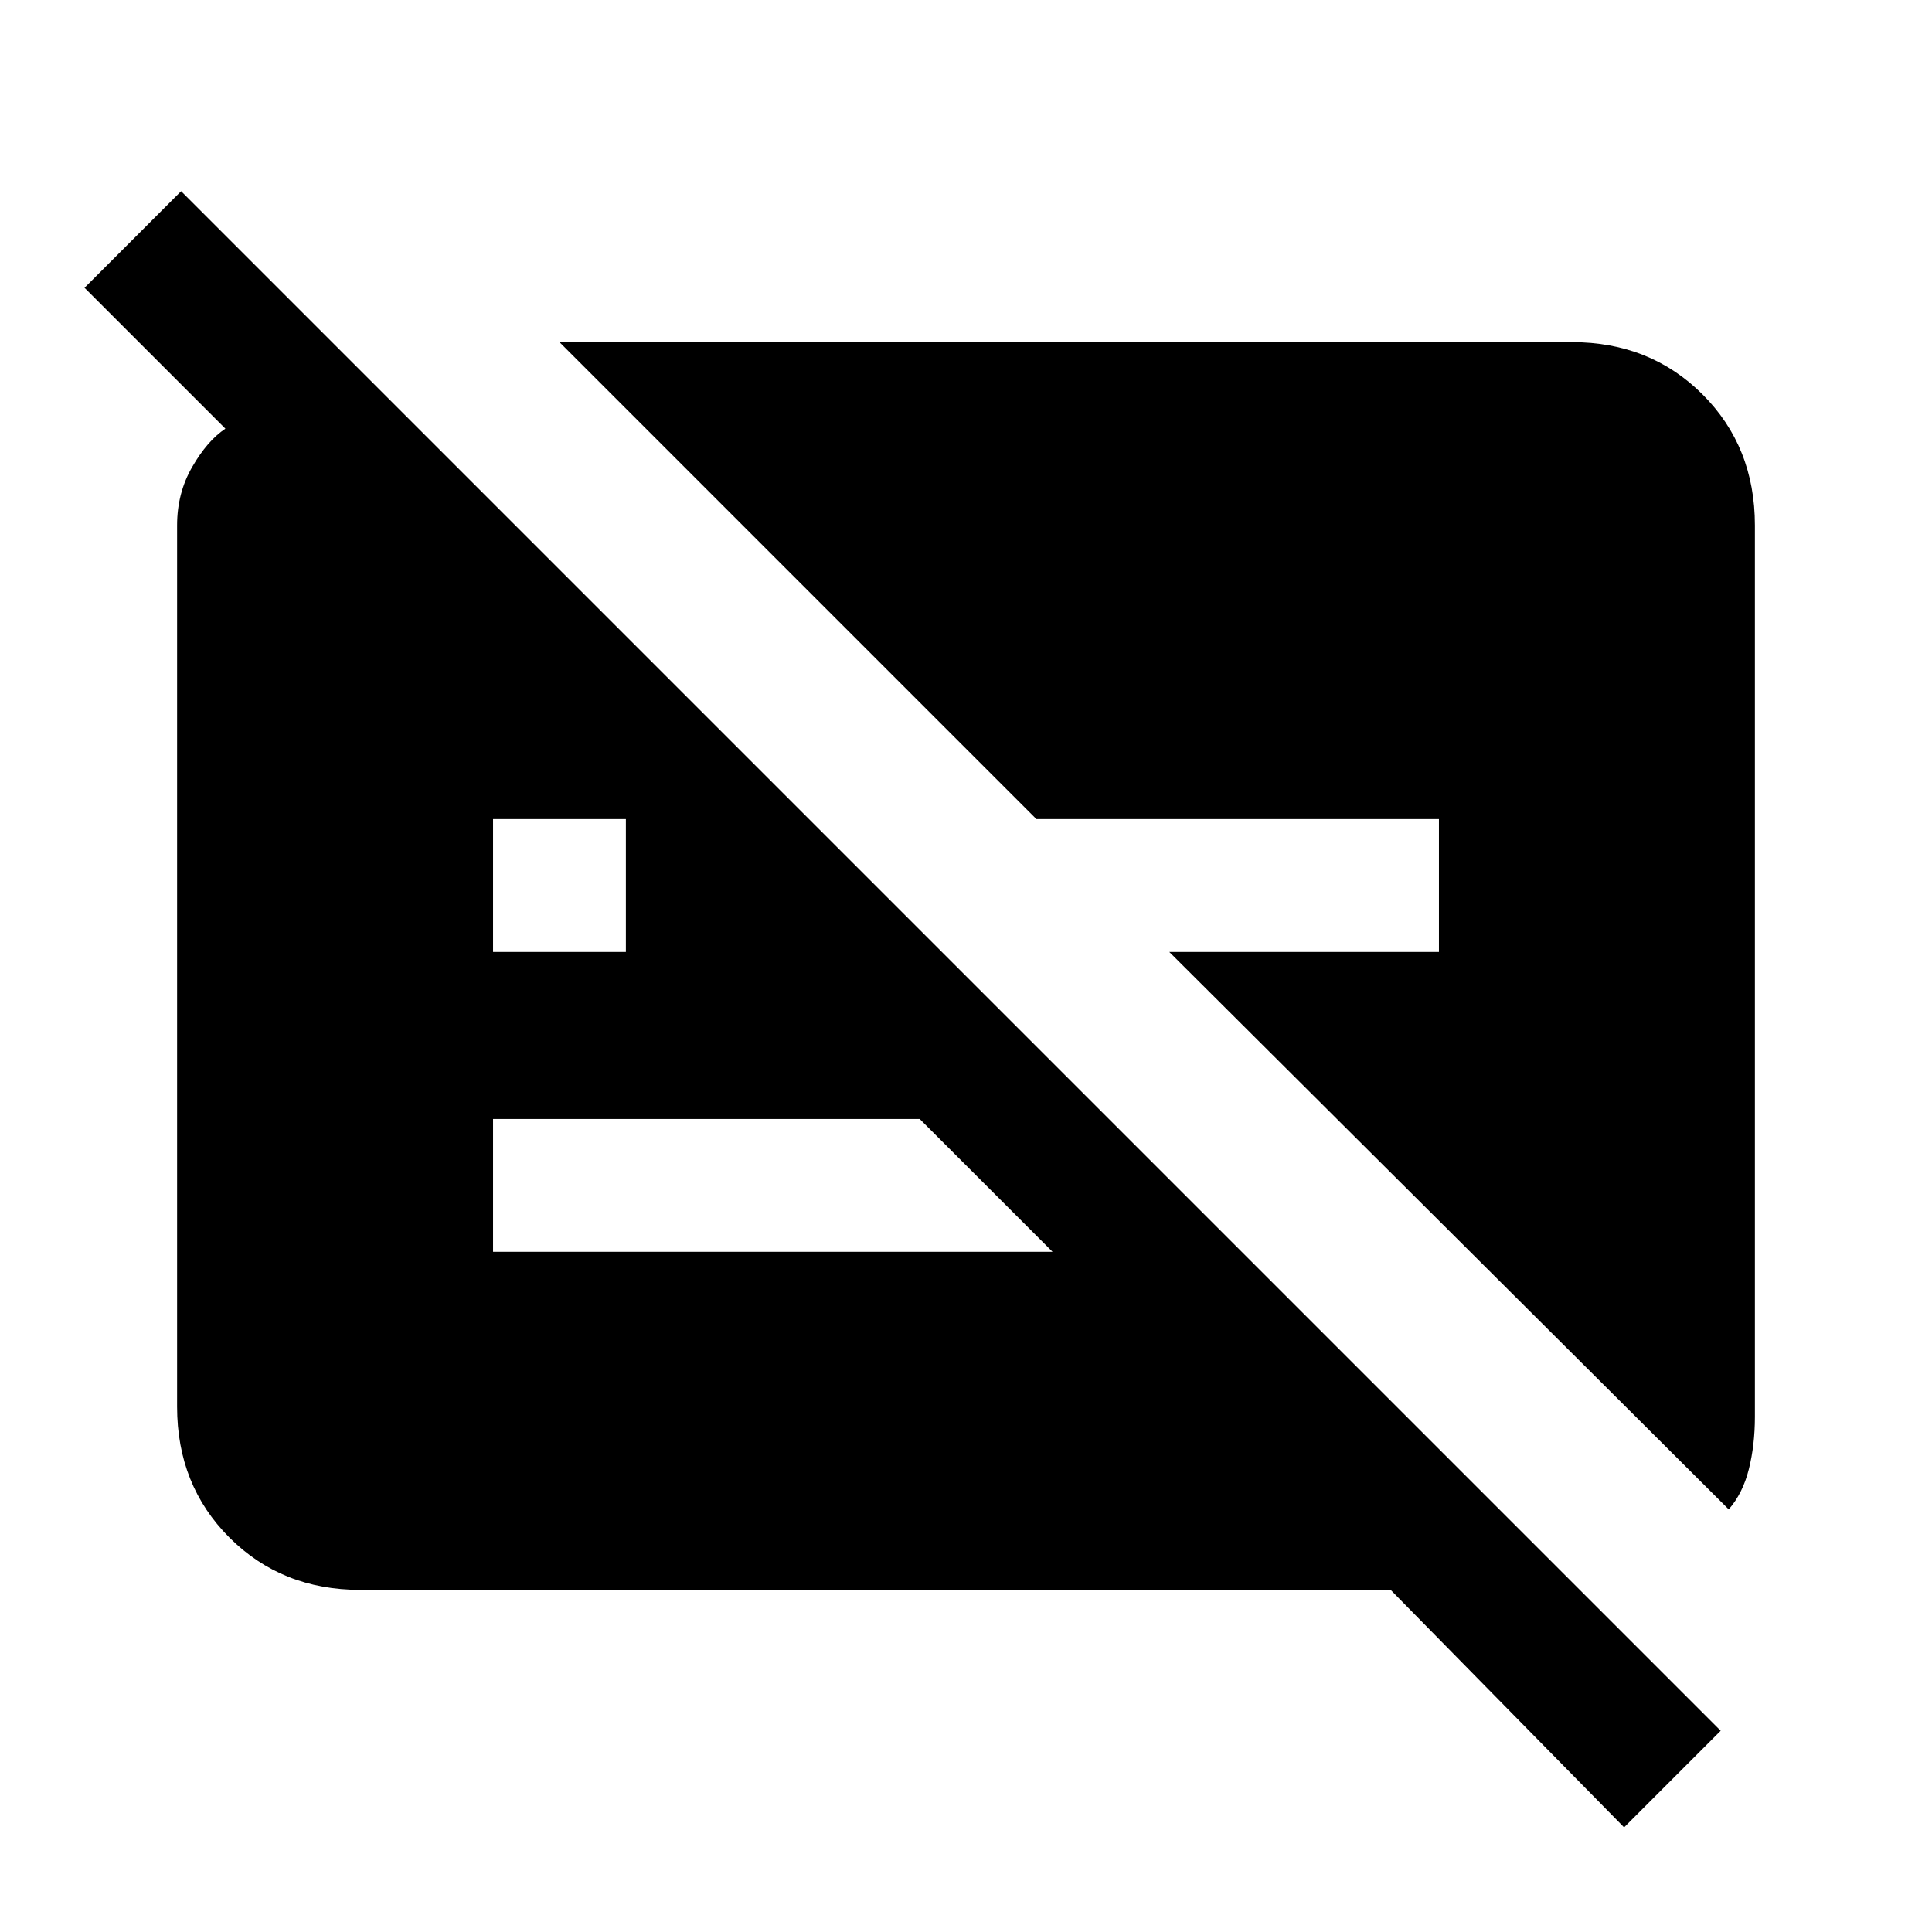 <svg xmlns="http://www.w3.org/2000/svg" height="24" width="24"><path d="M20.175 22.7 17.275 19.75H4.475Q3.5 19.75 2.85 19.1Q2.2 18.45 2.2 17.475V6.525Q2.2 6.125 2.388 5.8Q2.575 5.475 2.8 5.325L1.05 3.575L2.25 2.375L21.375 21.5ZM6.125 11.825H7.775V10.175H6.125ZM21.475 18.75 14.525 11.825H17.875V10.175H12.875L6.95 4.25H19.525Q20.5 4.25 21.15 4.9Q21.8 5.55 21.8 6.525V17.6Q21.8 17.95 21.725 18.25Q21.65 18.55 21.475 18.75ZM11.425 13.9H6.125V15.55H13.075Z"/></svg>